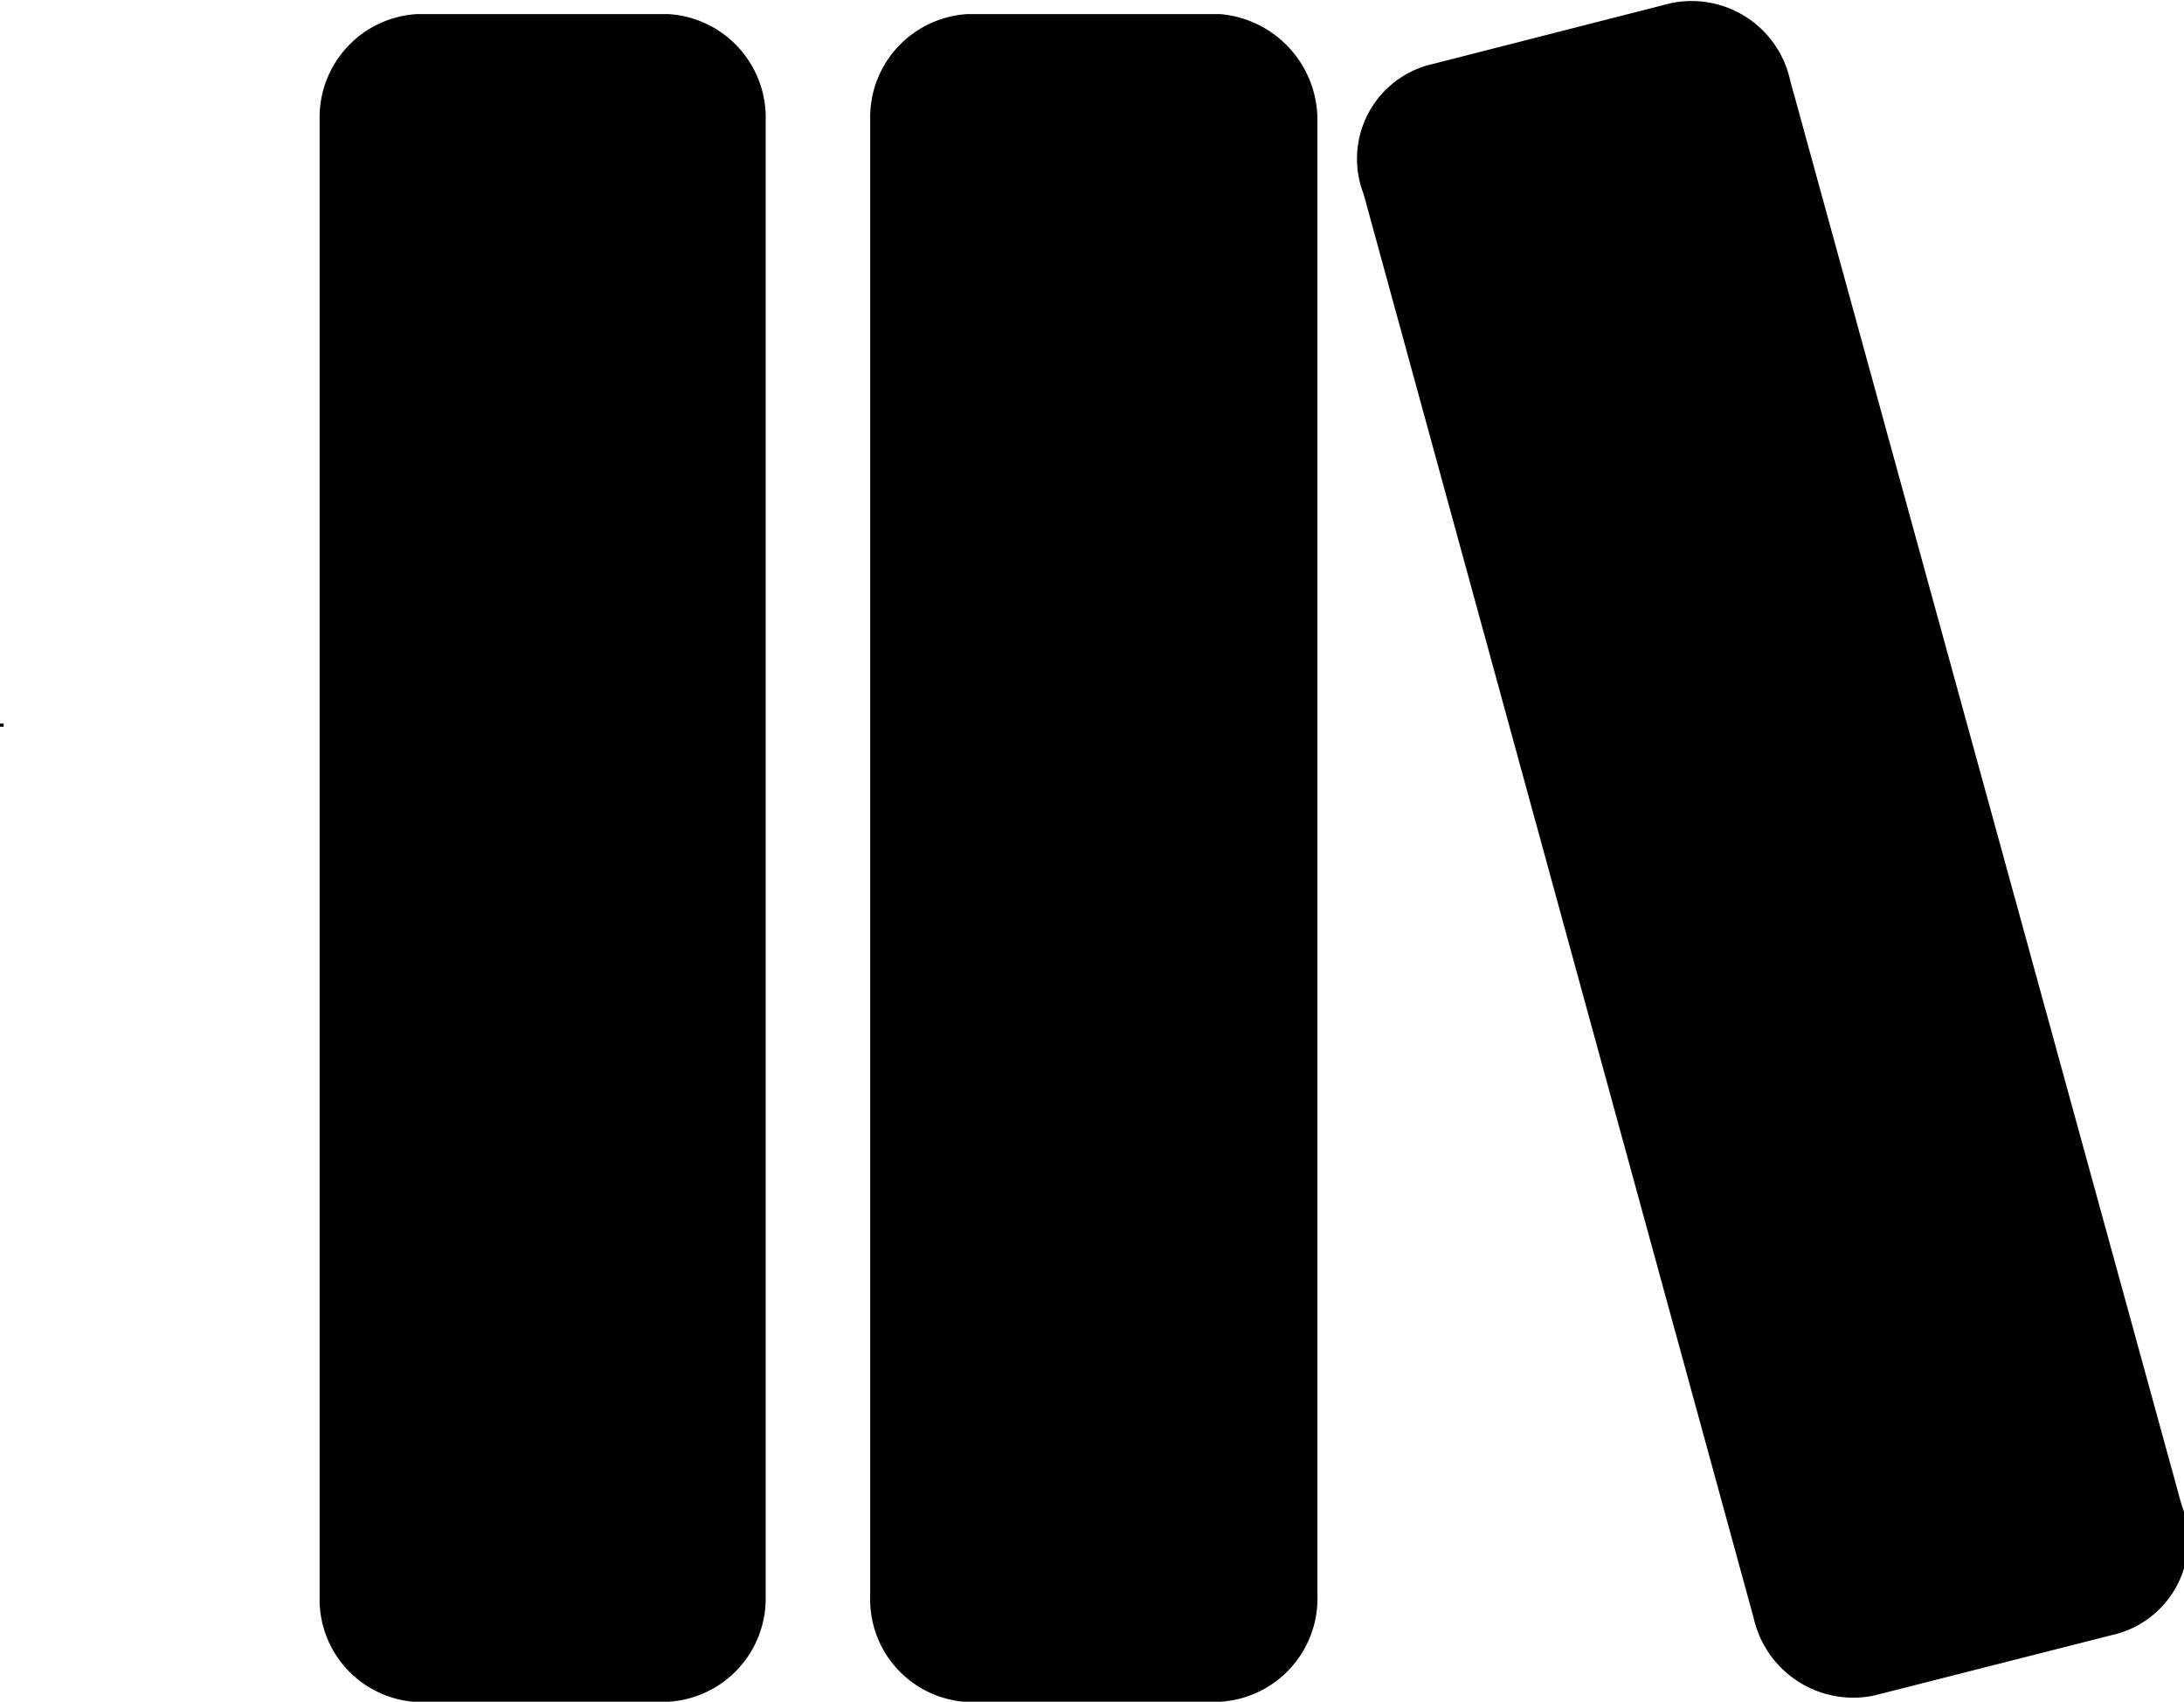<svg xmlns="http://www.w3.org/2000/svg" width="17.97" height="14" viewBox="0 0 17.97 14">
  <defs>
    <style>
      .cls-1 {
        fill-rule: evenodd;
      }
    </style>
  </defs>
  <path id="icon-kechengguanli" class="cls-1" d="M4236.43,303.438l-2.01.511a0.84,0.84,0,0,1-.99-0.635l-3.21-11.717a0.8,0.8,0,0,1,.52-1.058l2-.511a0.83,0.83,0,0,1,.99.635l3.22,11.717A0.8,0.8,0,0,1,4236.43,303.438Zm-7.39.564h-2.08a0.845,0.845,0,0,1-.8-0.873v-12.14a0.851,0.851,0,0,1,.8-0.873h2.08a0.875,0.875,0,0,1,.8.882v12.131A0.851,0.851,0,0,1,4229.04,304Zm-4.54,0h-2.07a0.845,0.845,0,0,1-.8-0.873v-12.14a0.851,0.851,0,0,1,.8-0.873h2.07a0.853,0.853,0,0,1,.8.882v12.131A0.851,0.851,0,0,1,4224.5,304Zm-5.5-8.049h0.03v0.026H4219v-0.026Z" transform="translate(-4219 -290)"/>
</svg>
